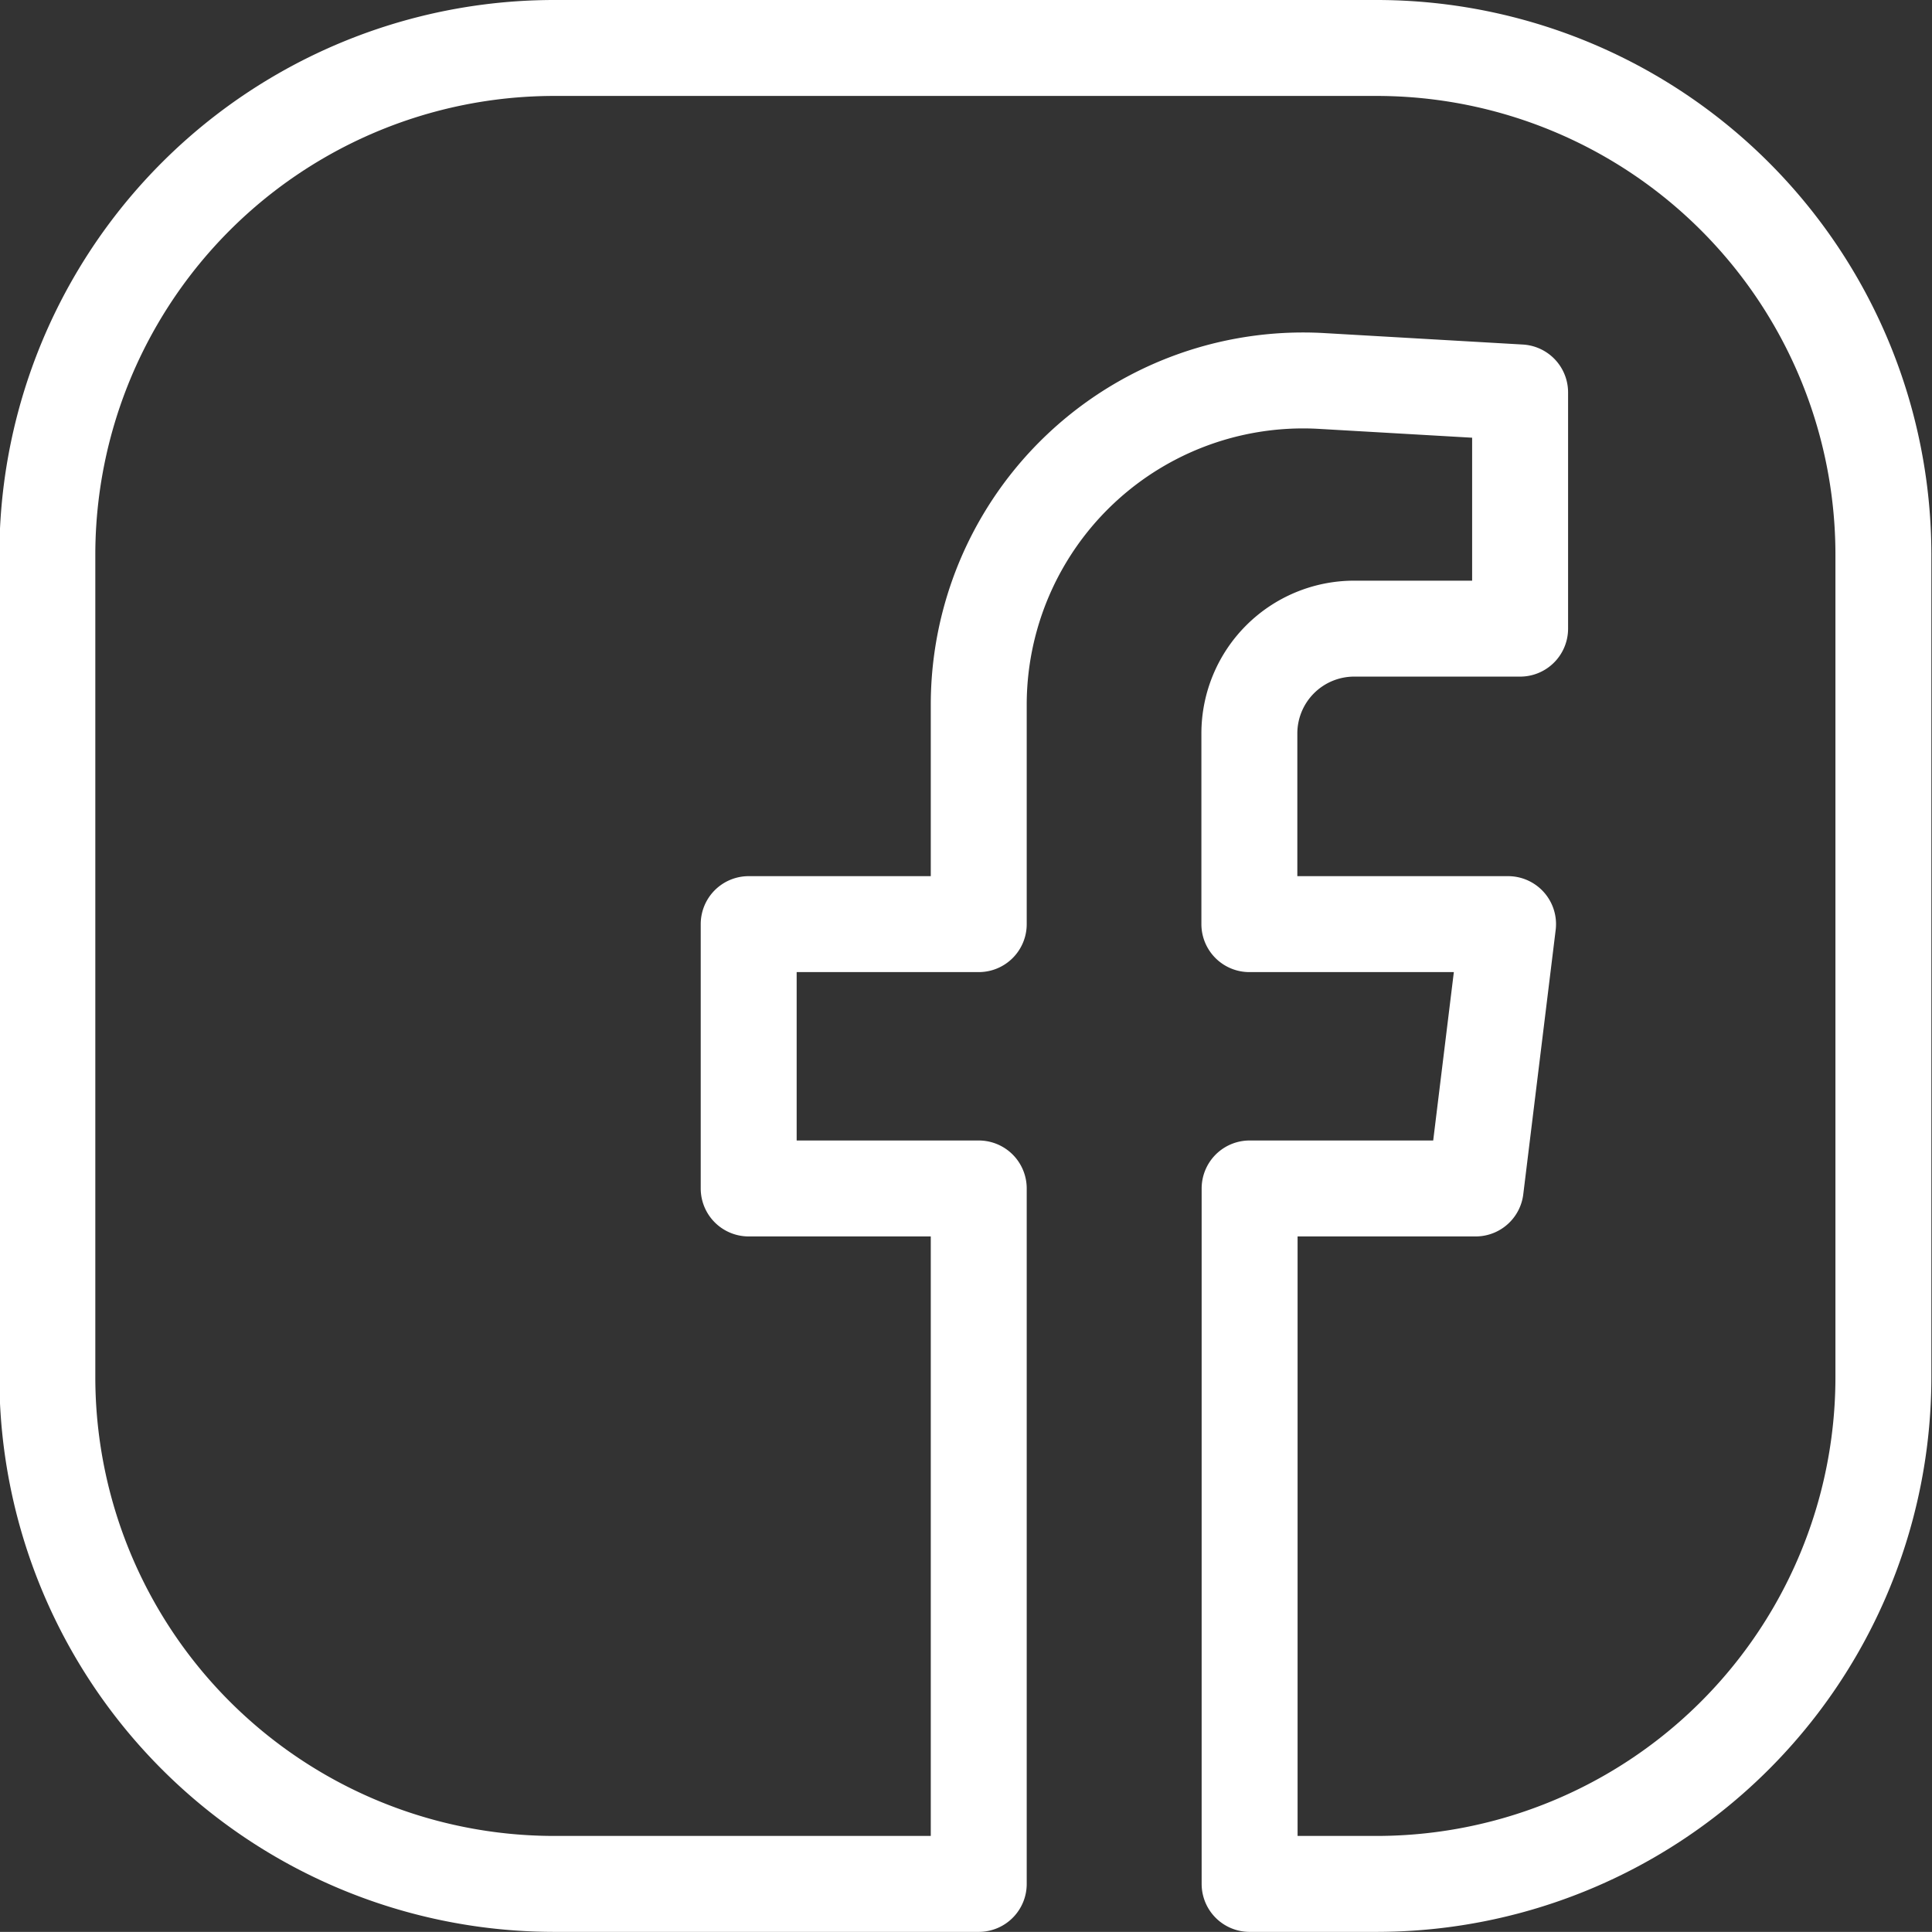<svg xmlns="http://www.w3.org/2000/svg" width="15.385" height="15.384" viewBox="0 0 15.385 15.384"><rect x="0" y="0" width="15.385" height="15.384" fill="#333333" stroke="none"/><path d="M497.3,424.737h-6.546a4.037,4.037,0,0,0-4.038,4.037v6.546a4.037,4.037,0,0,0,4.038,4.037h3.379v-5.538h-1.832v-2.105h1.832v-1.747a2.583,2.583,0,0,1,2.733-2.578l1.578.091v1.881h-1.32a.835.835,0,0,0-.836.835v1.518h2.06l-.258,2.105h-1.8v5.538H497.3a4.036,4.036,0,0,0,4.037-4.037v-6.546A4.036,4.036,0,0,0,497.3,424.737Z" transform="translate(-486.339 -424.355)" fill="none" stroke="#fff" stroke-linejoin="round" stroke-width="0.764"/></svg>